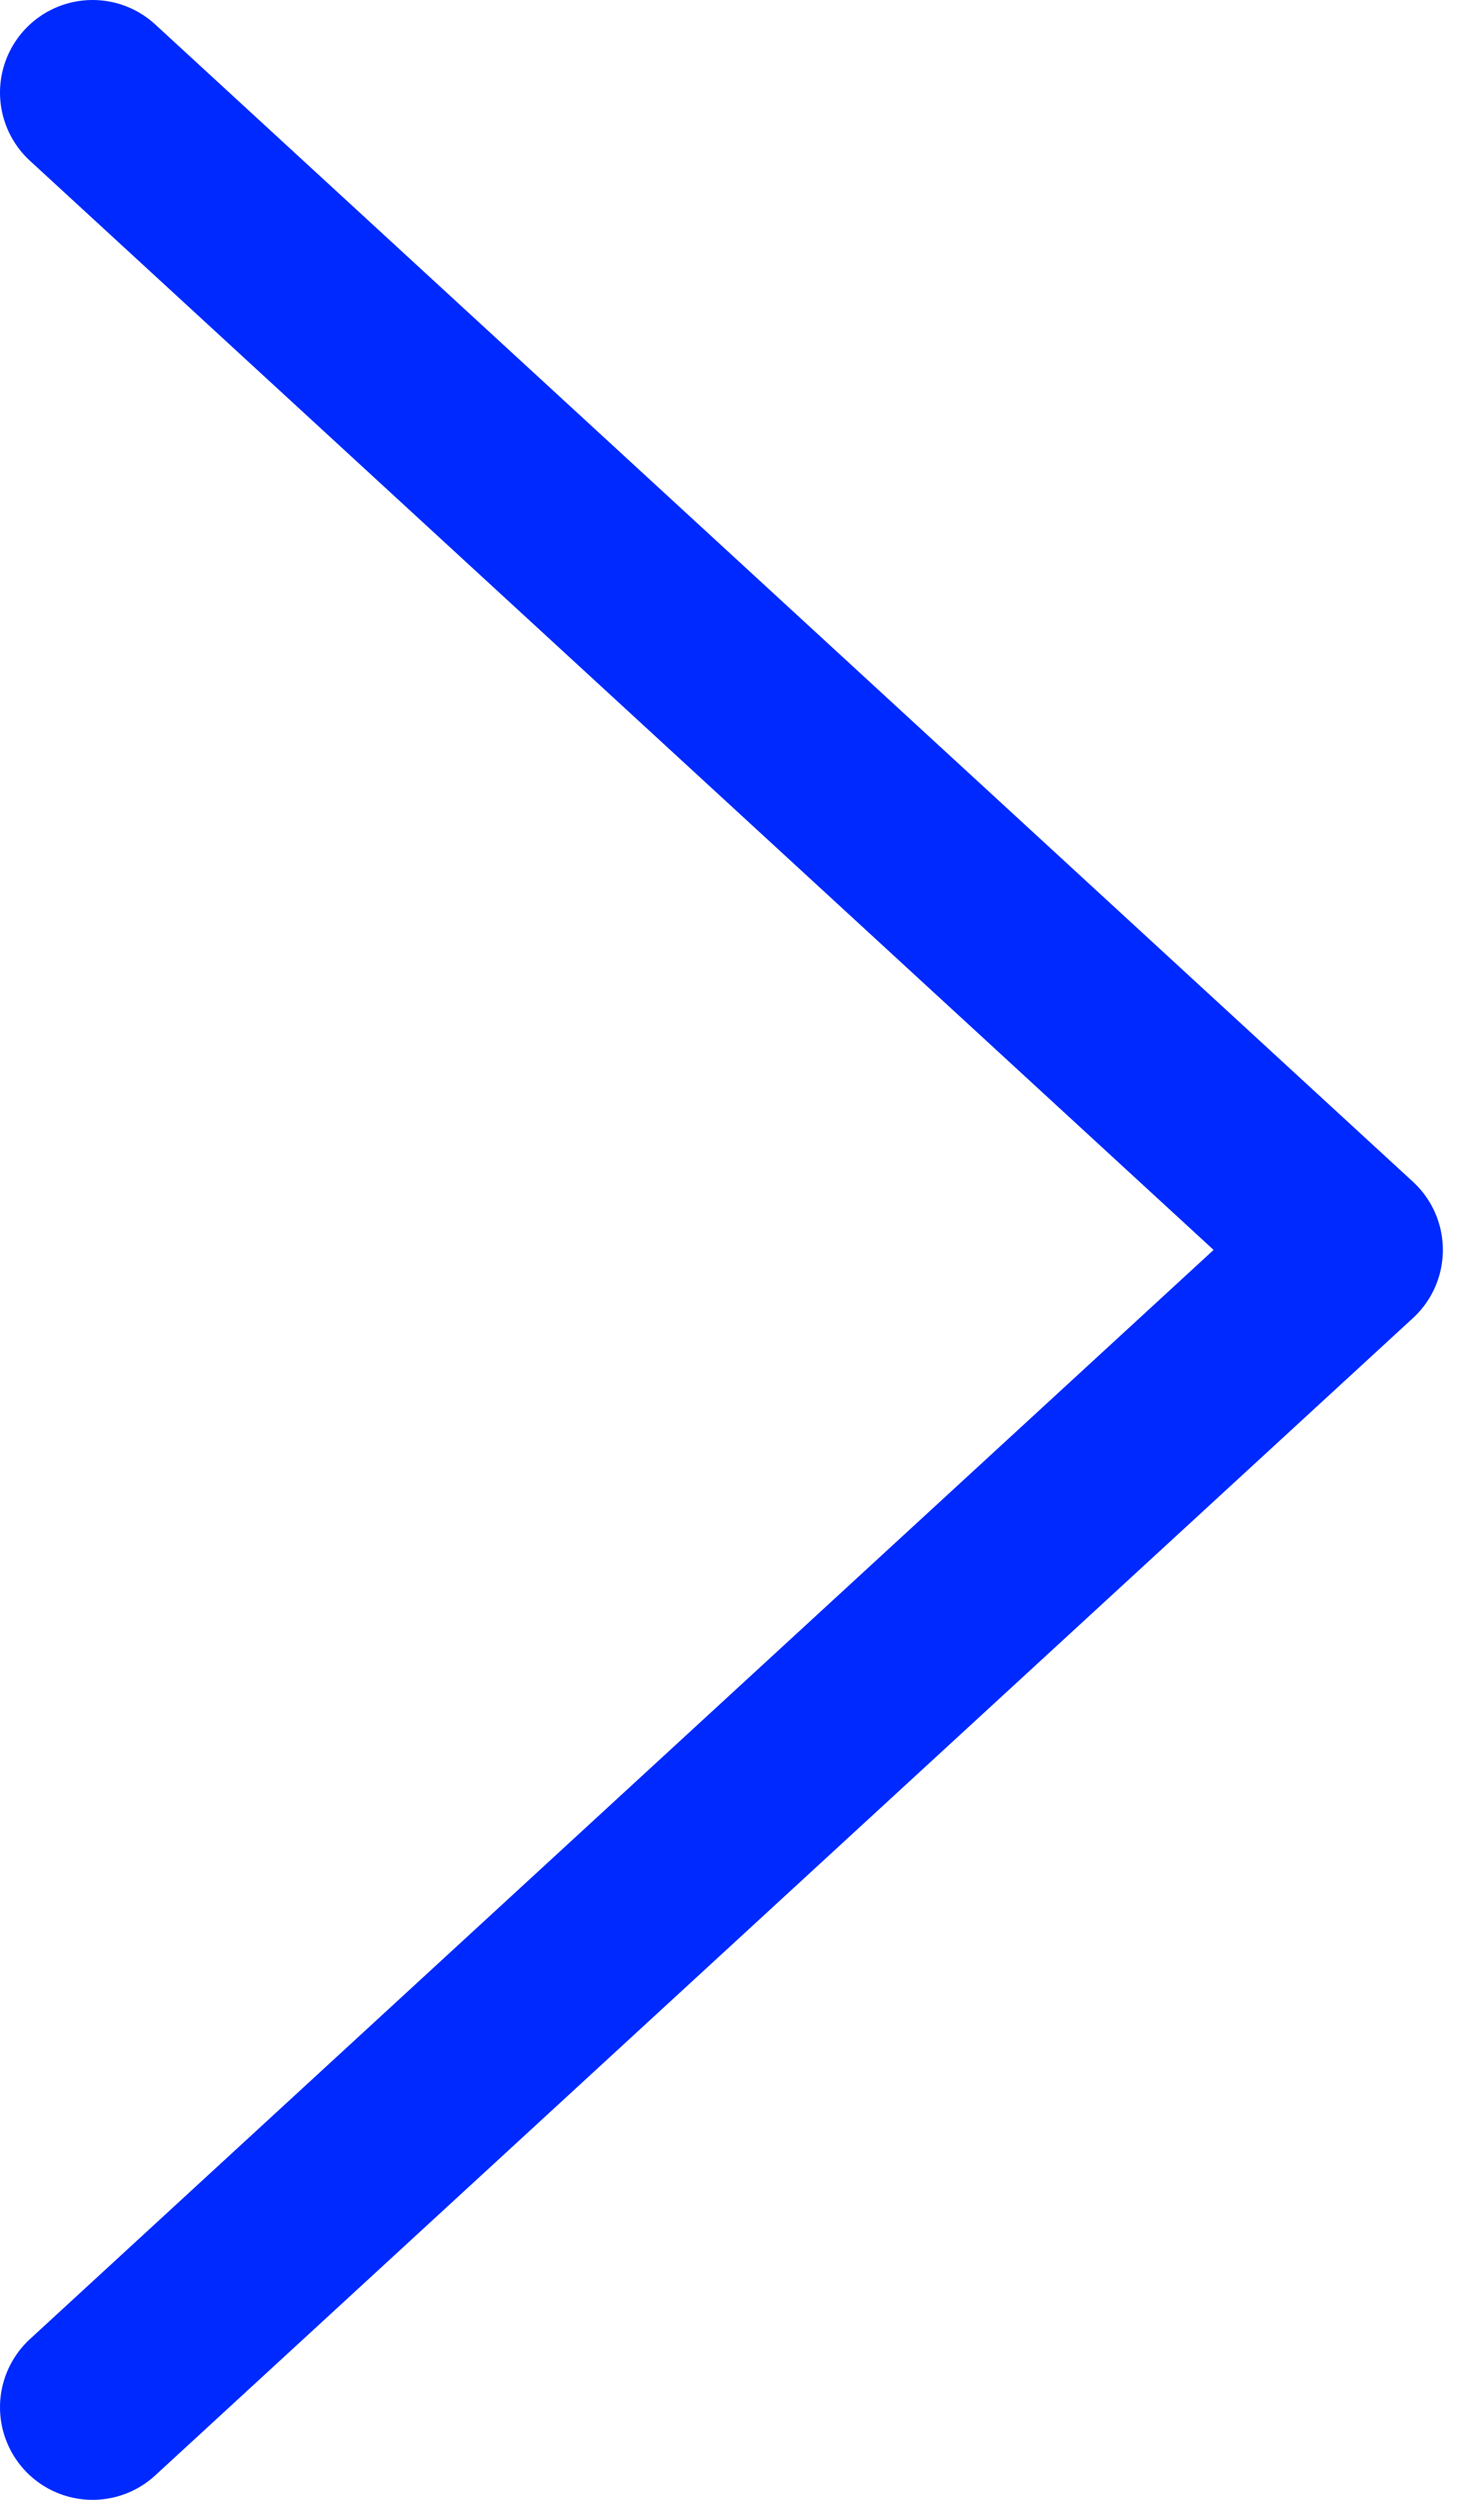 <svg width="16" height="27" viewBox="0 0 16 27" fill="none" xmlns="http://www.w3.org/2000/svg">
<path d="M1 1L14.588 13.5L1 26" stroke="#0029FF" stroke-width="2" stroke-linecap="round" stroke-linejoin="round"/>
</svg>
